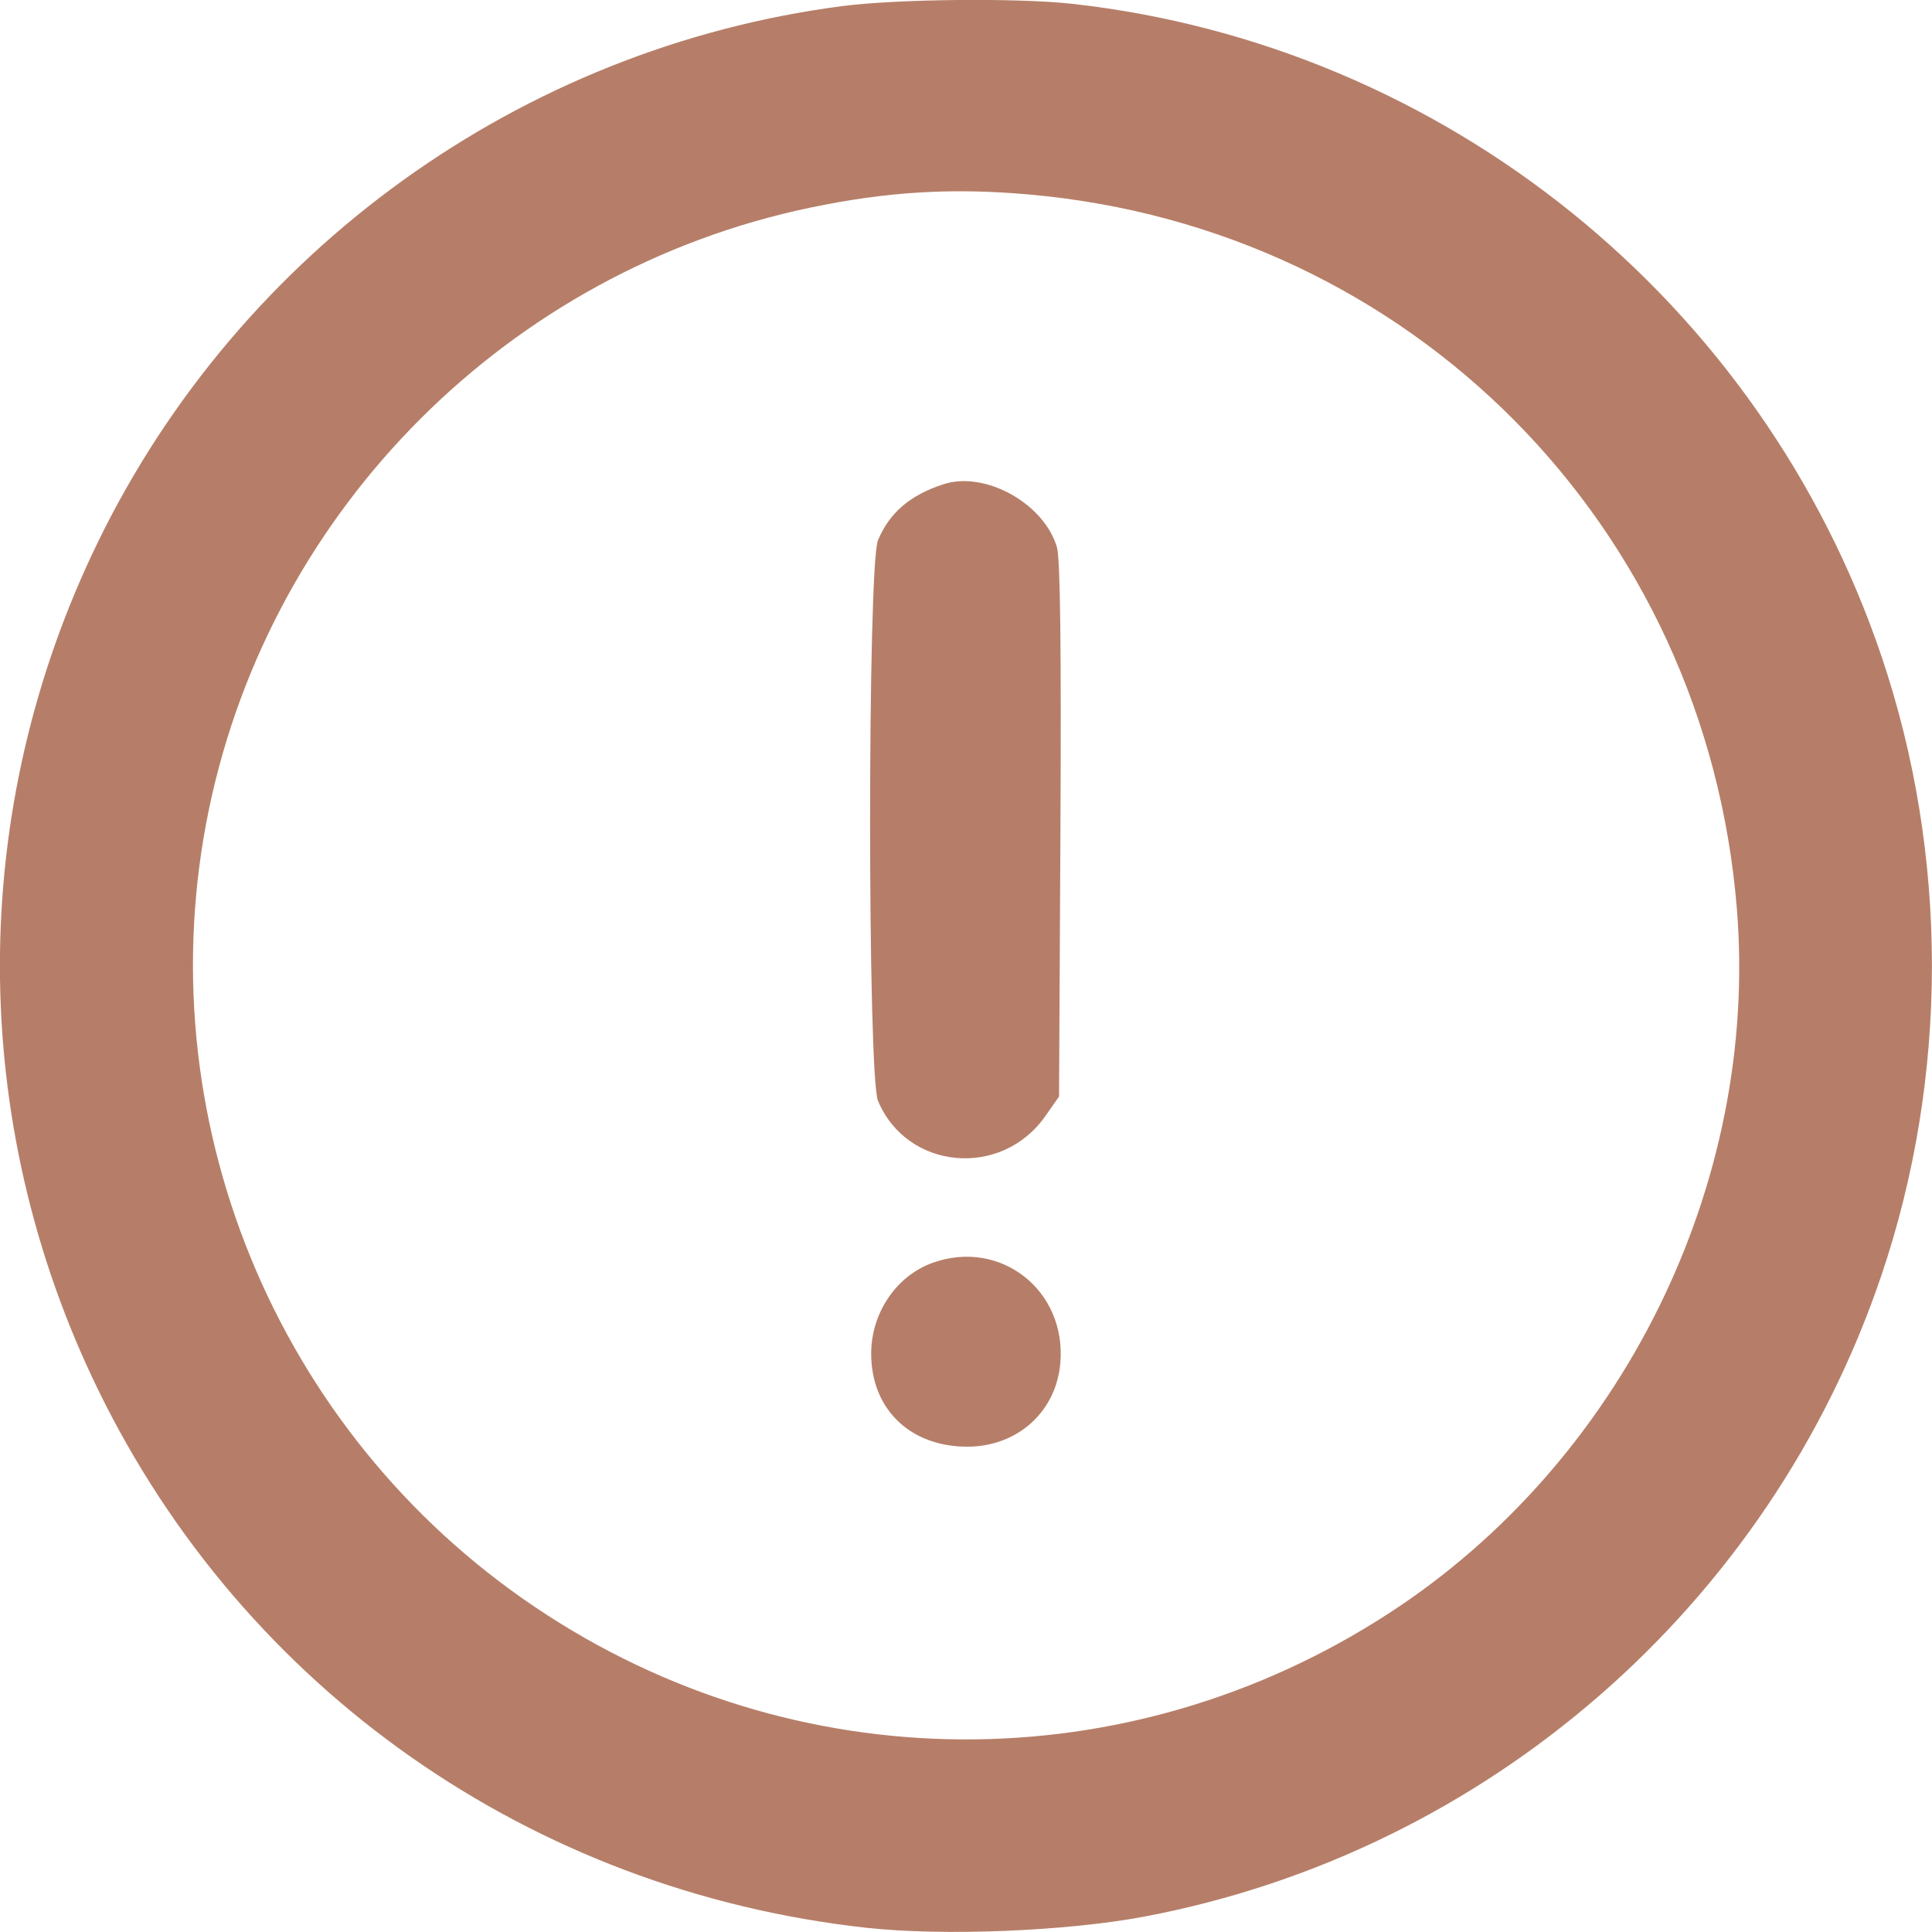 <svg width="25" height="25" viewBox="0 0 25 25" fill="none" xmlns="http://www.w3.org/2000/svg">
<path fill-rule="evenodd" clip-rule="evenodd" d="M10.889 0.08C6.739 0.624 3.11 3.238 1.271 7.006C-0.425 10.483 -0.425 14.509 1.271 17.986C3.164 21.865 6.877 24.466 11.207 24.945C12.203 25.055 13.796 24.991 14.806 24.801C19.237 23.964 22.899 20.779 24.345 16.504C25.217 13.929 25.217 11.063 24.345 8.488C22.791 3.894 18.691 0.588 13.88 0.05C13.167 -0.029 11.608 -0.014 10.889 0.08ZM13.319 2.517C18.261 2.955 22.073 6.802 22.475 11.76C22.763 15.318 20.995 18.906 17.986 20.867C14.593 23.079 10.28 23.053 6.93 20.8C3.554 18.531 1.878 14.43 2.706 10.461C3.518 6.572 6.59 3.501 10.484 2.687C11.479 2.479 12.322 2.428 13.319 2.517ZM12.208 6.266C11.777 6.406 11.509 6.635 11.361 6.991C11.225 7.318 11.225 13.917 11.361 14.244C11.735 15.14 12.958 15.253 13.526 14.443L13.704 14.189L13.722 10.744C13.734 8.403 13.72 7.23 13.677 7.082C13.511 6.515 12.748 6.09 12.208 6.266ZM12.07 16.34C11.599 16.508 11.273 16.989 11.273 17.516C11.273 18.233 11.776 18.72 12.517 18.72C13.166 18.72 13.669 18.267 13.721 17.634C13.799 16.696 12.946 16.027 12.07 16.34Z" fill="#B67E68"/>
</svg>
